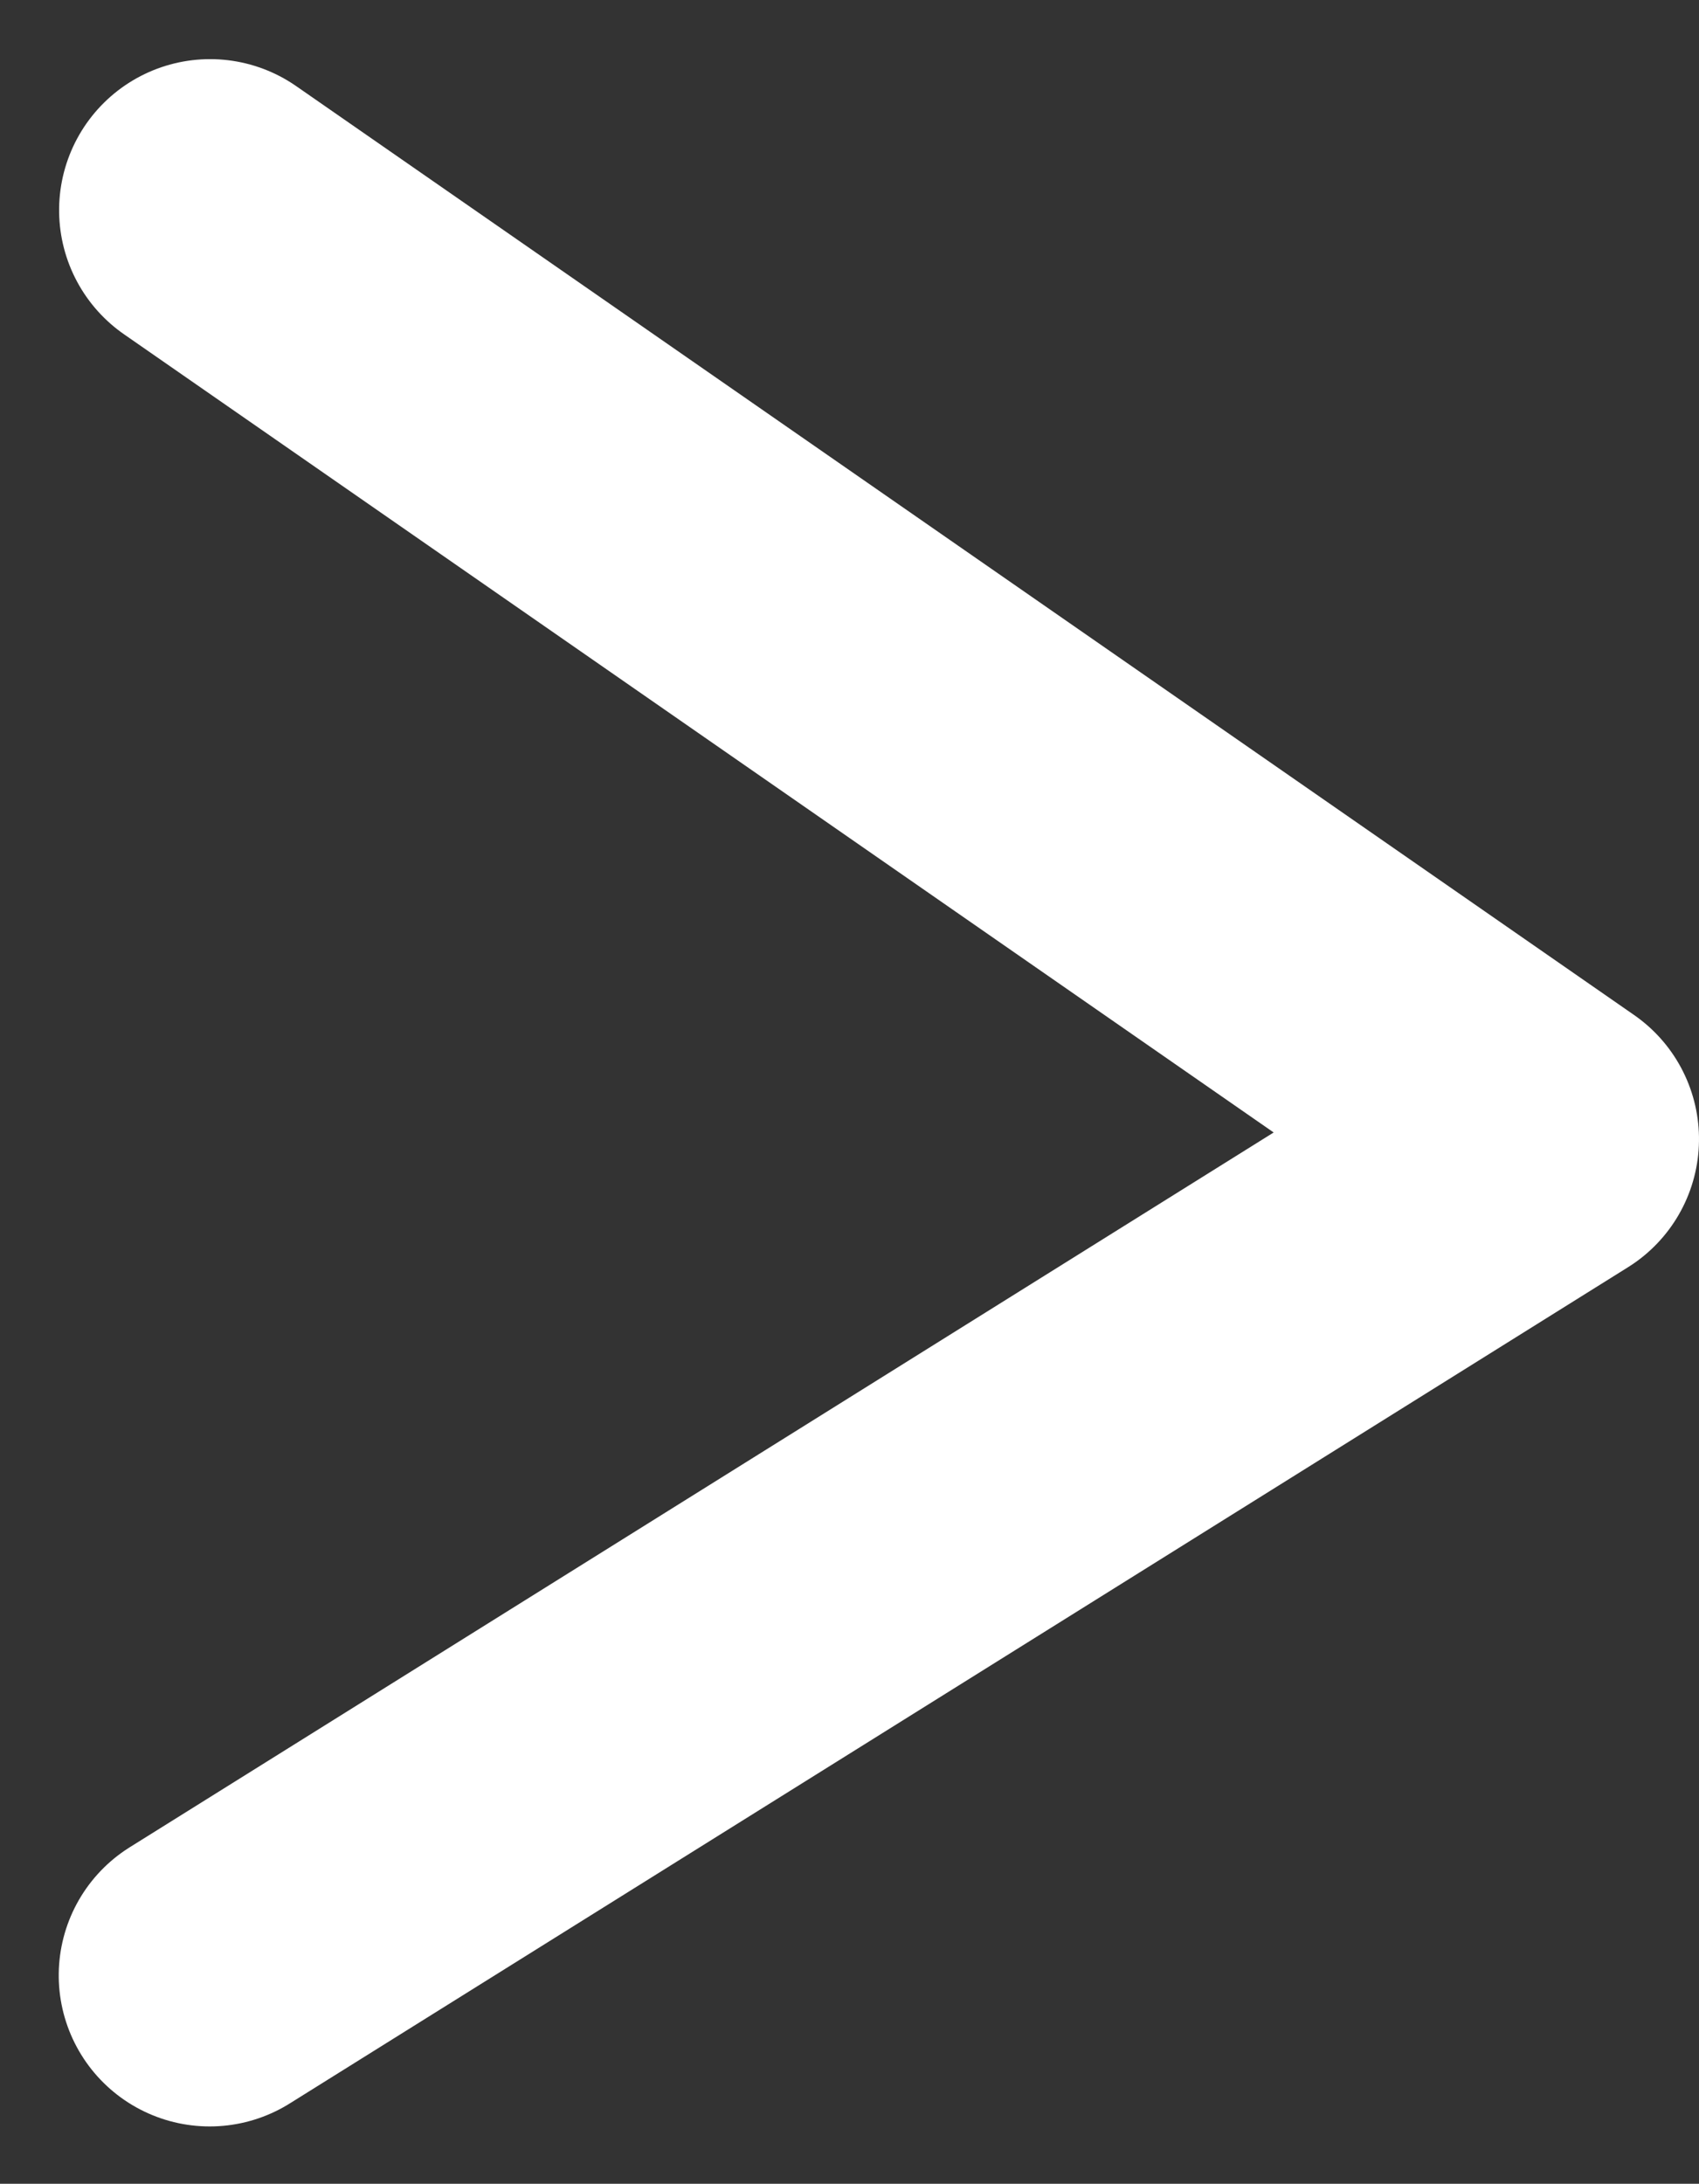<svg xmlns="http://www.w3.org/2000/svg" width="22.508" height="28.915" viewBox="0 0 22.508 28.915"><rect x="0" y="0" width="22.508" height="28.915" fill="#333333" stroke="none"/><defs><style>.a{fill:none;stroke:#fff;stroke-linecap:round;stroke-linejoin:round;stroke-width:4px;}</style></defs><path class="a" d="M0,17.725,12.3,0l6.589,10.55,4.484,7.18" transform="translate(20.508 2.783) rotate(90)"/></svg>